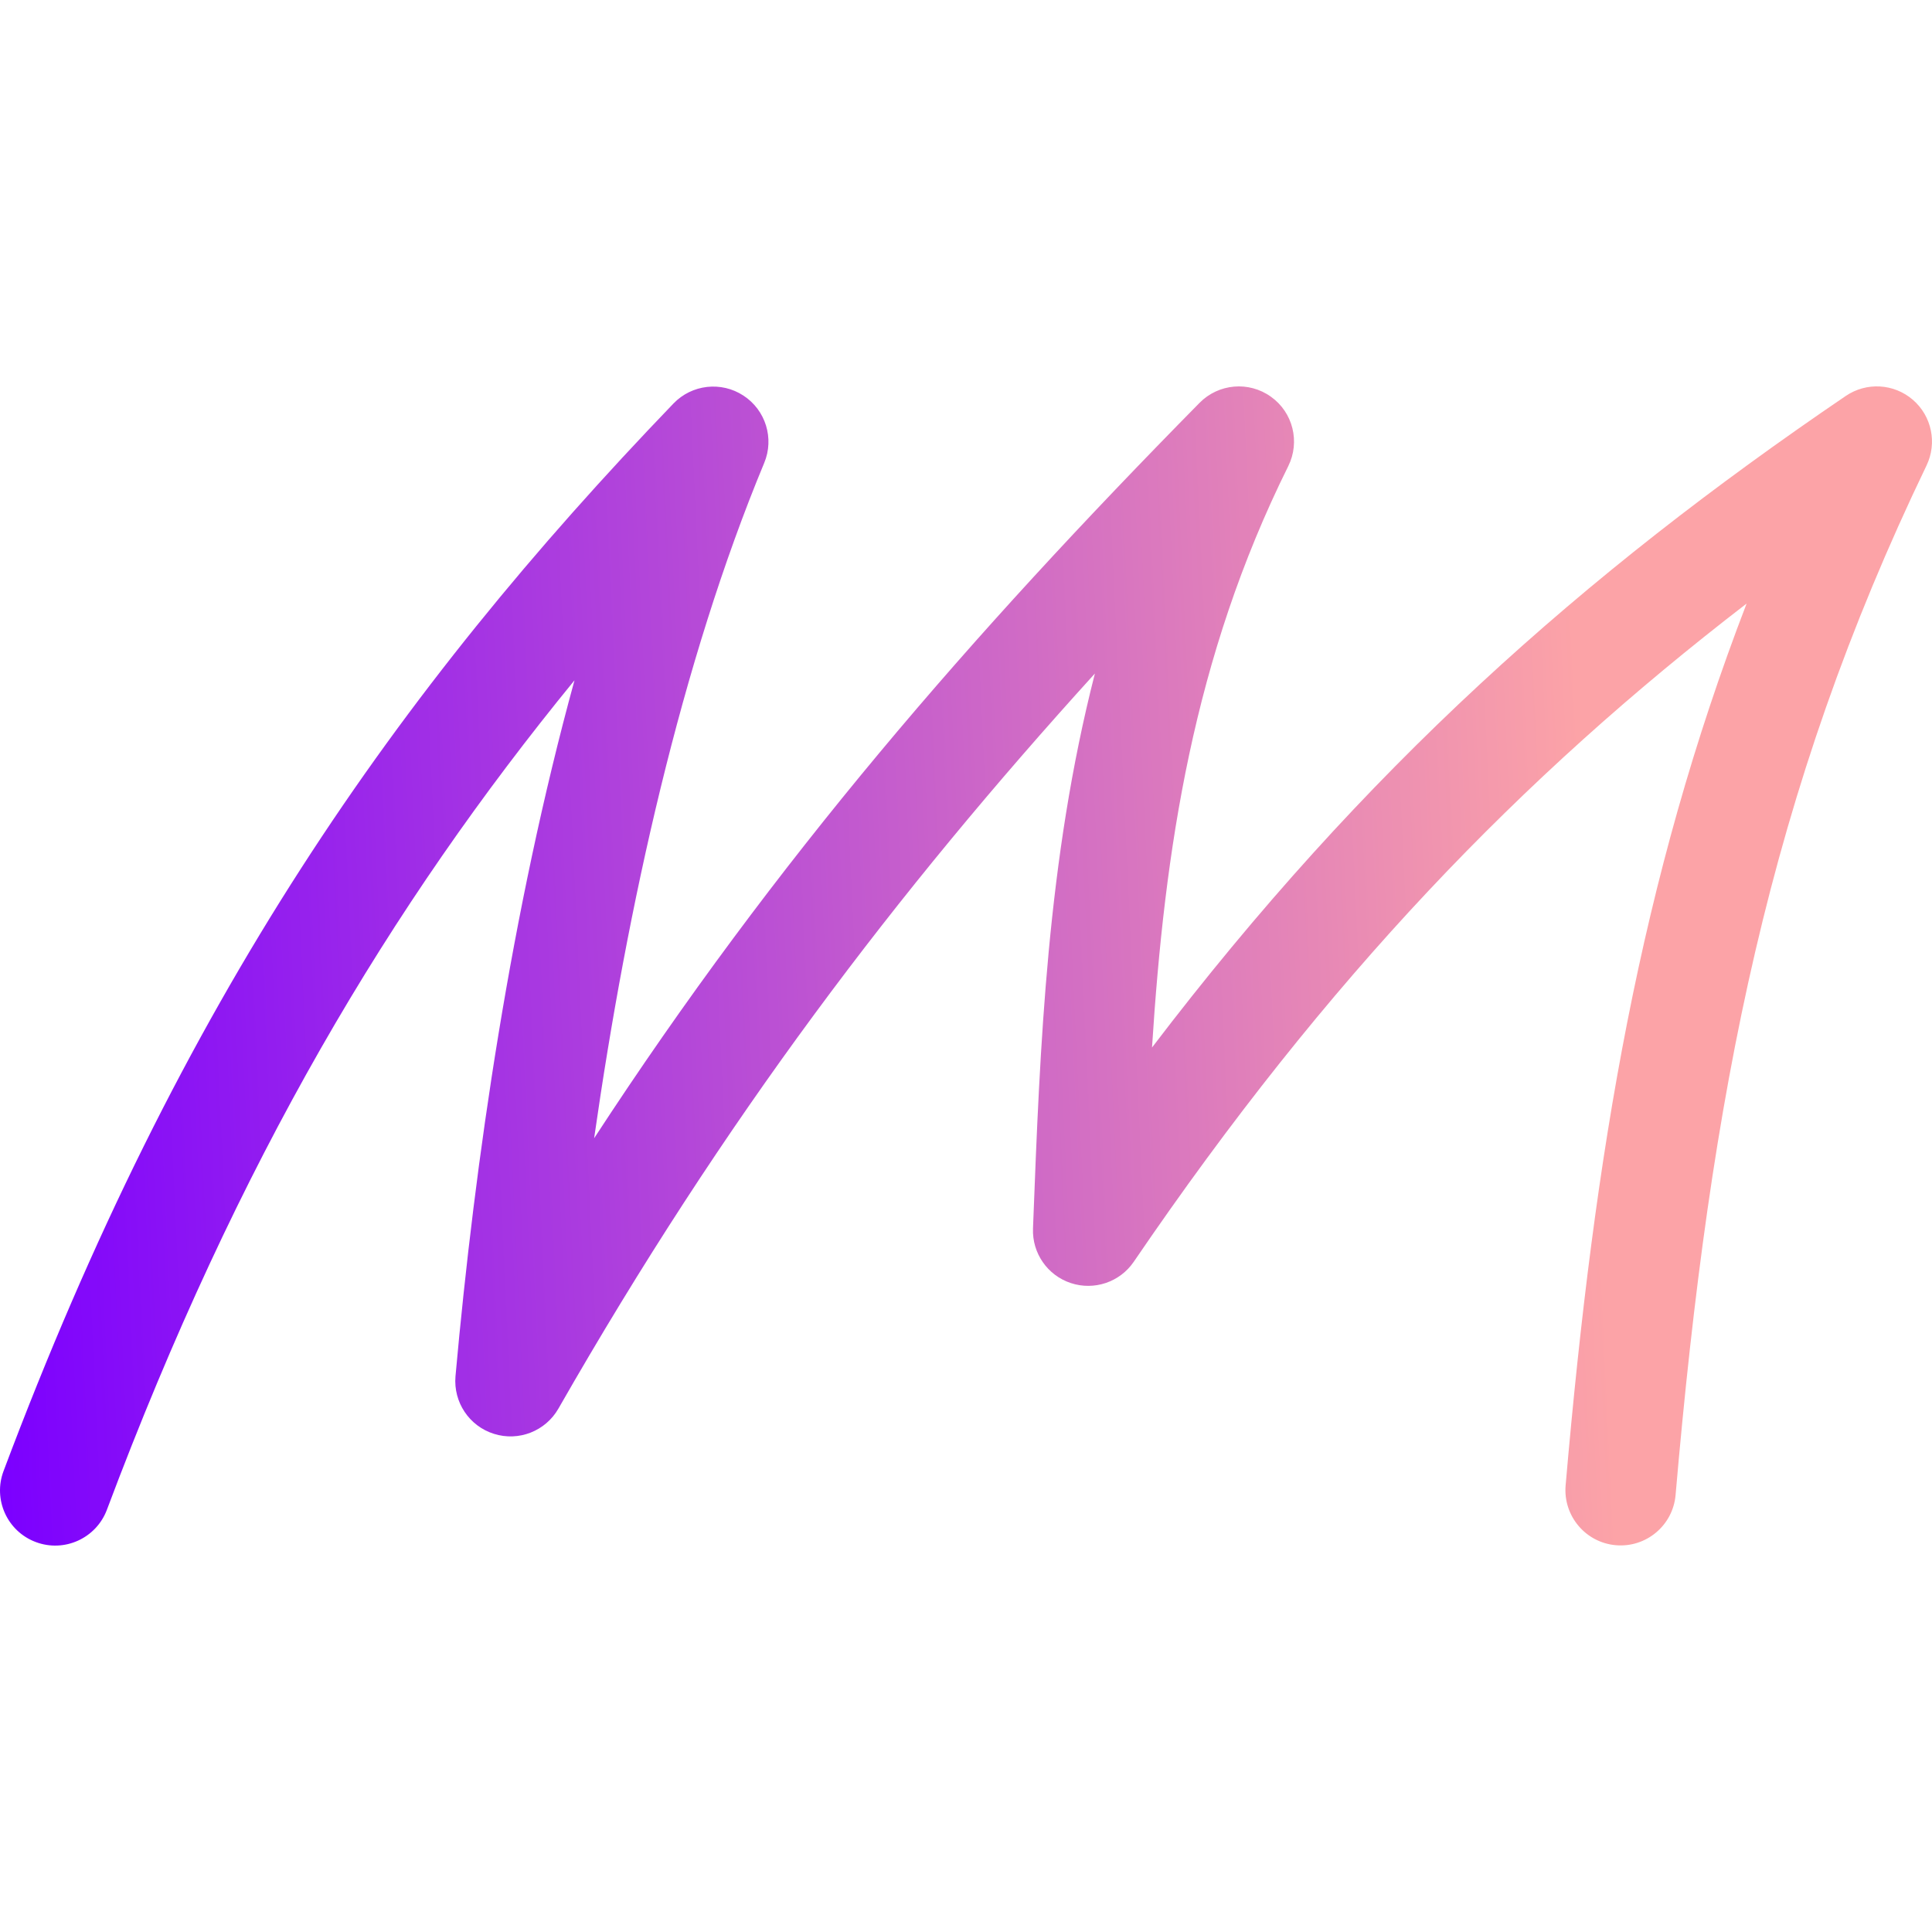 <svg width="25" height="25" viewBox="0 0 25 25" fill="none" xmlns="http://www.w3.org/2000/svg">
<path fill-rule="evenodd" clip-rule="evenodd" d="M16.445 5.133C16.731 5.336 16.826 5.717 16.67 6.032C15.439 8.512 15.07 10.996 14.907 13.555C17.649 9.954 20.482 7.435 23.885 5.123C24.152 4.942 24.507 4.962 24.752 5.173C24.997 5.384 25.069 5.733 24.929 6.024C22.901 10.238 22.133 14.129 21.682 19.345C21.648 19.738 21.302 20.029 20.909 19.995C20.517 19.961 20.226 19.615 20.259 19.222C20.634 14.886 21.232 11.368 22.601 7.81C19.683 10.055 17.181 12.642 14.671 16.327C14.492 16.59 14.16 16.703 13.857 16.603C13.555 16.504 13.355 16.216 13.367 15.898L13.369 15.844C13.458 13.528 13.549 11.134 14.168 8.715C11.593 11.551 9.372 14.474 7.226 18.227C7.059 18.519 6.712 18.655 6.392 18.554C6.072 18.454 5.865 18.144 5.894 17.809C6.145 15.012 6.617 11.781 7.434 8.803C5.049 11.719 3.08 15.017 1.383 19.537C1.244 19.906 0.832 20.093 0.463 19.954C0.094 19.816 -0.093 19.404 0.046 19.035C2.336 12.934 5.128 8.952 8.715 5.221C8.953 4.974 9.333 4.931 9.62 5.119C9.908 5.307 10.021 5.673 9.889 5.99C8.816 8.573 8.119 11.719 7.688 14.729C10.043 11.117 12.556 8.224 15.522 5.213C15.768 4.963 16.16 4.929 16.445 5.133Z" fill="url(#paint0_linear_1928_2474)"/>
    <defs>
        <linearGradient id="paint0_linear_1928_2474" x1="20.02" y1="0.469" x2="-0.755" y2="1.444" gradientUnits="userSpaceOnUse">
            <stop stop-color="#FCA3A7"/>
            <stop offset="1" stop-color="#7C00FF"/>
        </linearGradient>
    </defs>
</svg>
